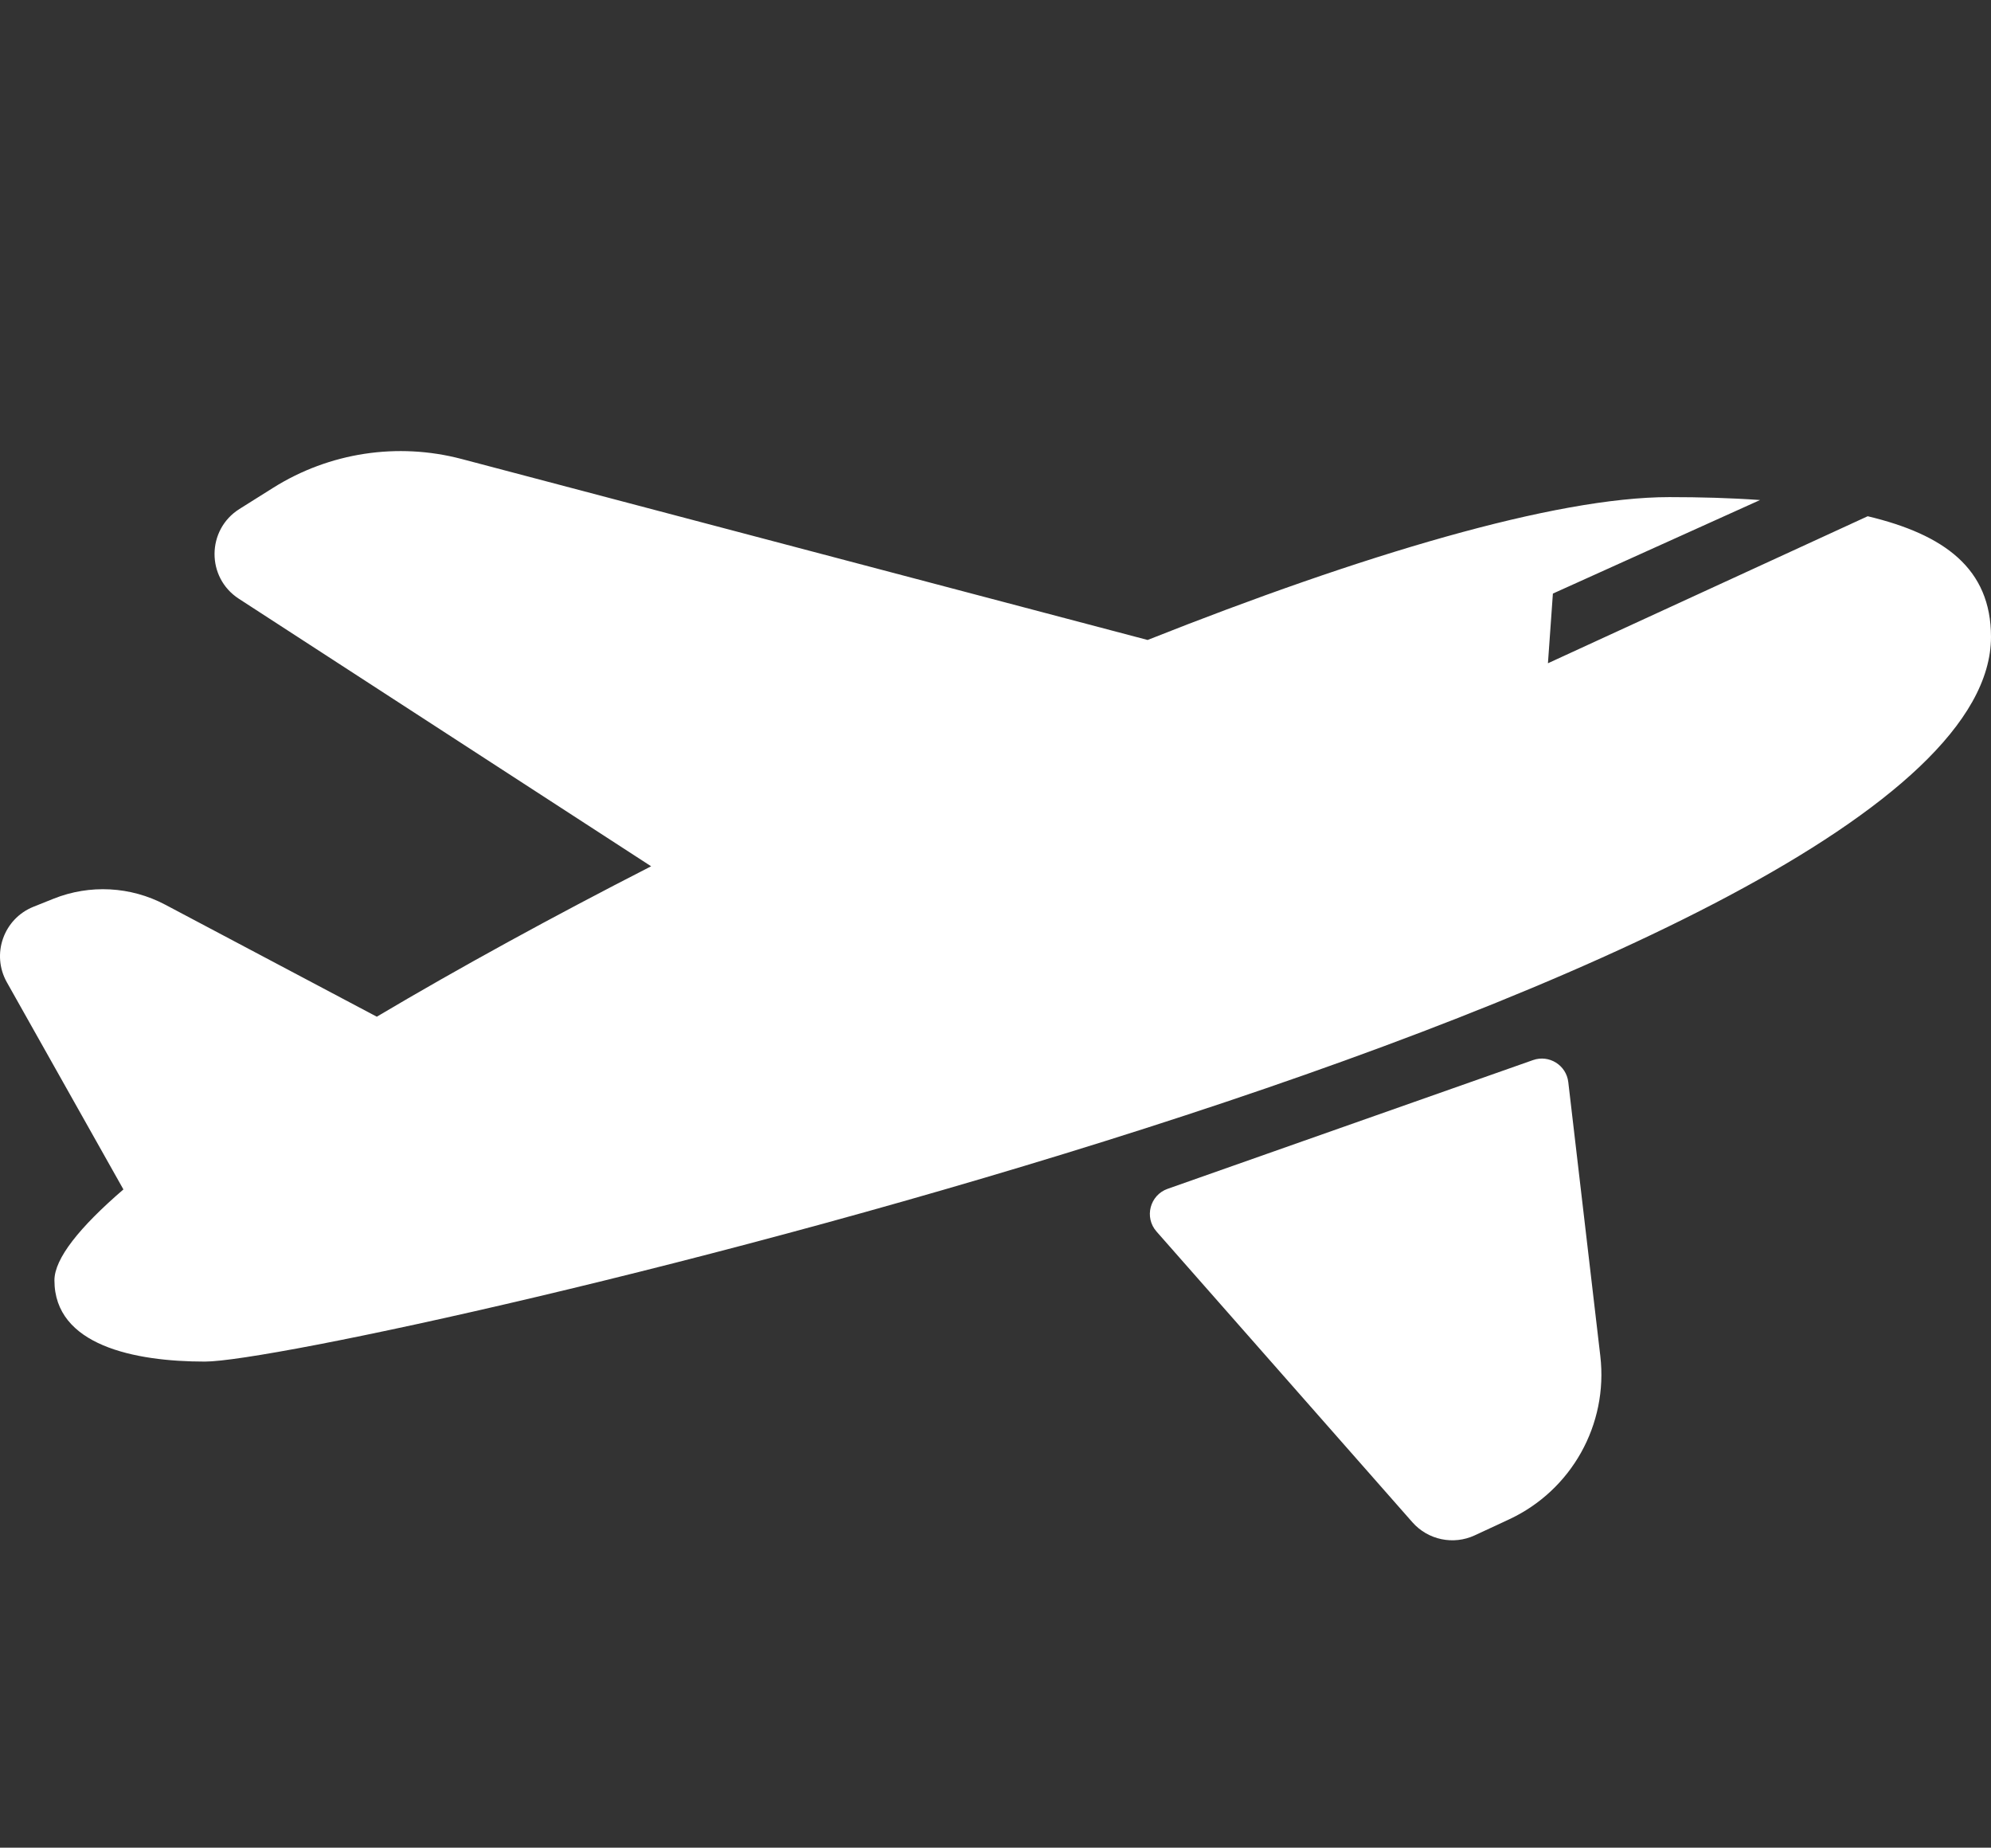<svg width="582" height="540" viewBox="0 0 582 540" fill="none" xmlns="http://www.w3.org/2000/svg">
<rect x="0" y="0" width="582" height="540" fill="#333333" stroke="none"/>
<path d="M582 186.128C582 286.808 96.644 397.937 59.893 397.937C39.288 397.937 15.91 393.188 15.91 374.192C15.91 367.845 23.235 358.672 36.09 347.613L36.075 347.62L2.006 287.085C-2.608 278.889 1.05 268.507 9.78 265.011L15.635 262.667C26.247 258.418 38.19 259.051 48.293 264.398L110.143 297.142C134.225 282.859 161.543 267.904 190.336 253.18L69.804 174.981C60.268 168.794 60.37 154.802 69.995 148.755L79.855 142.561C96.265 132.251 116.214 129.206 134.953 134.148L335.467 187.038C397.986 162.223 454.512 145.286 487.969 145.286C496.904 145.286 505.853 145.523 514.489 146.14L453.935 173.476L452.486 193.844L545.958 150.876C568.364 156.219 582 166.192 582 186.128ZM338.066 359.923L412.859 444.888C417.417 450.066 424.84 451.624 431.095 448.717L441.111 444.061C459.378 435.571 470.136 416.319 467.797 396.314L458.433 316.254C457.853 311.301 452.826 308.165 448.122 309.822L341.319 347.445C336.121 349.277 334.423 355.786 338.066 359.923Z" fill="white"/>
</svg>
